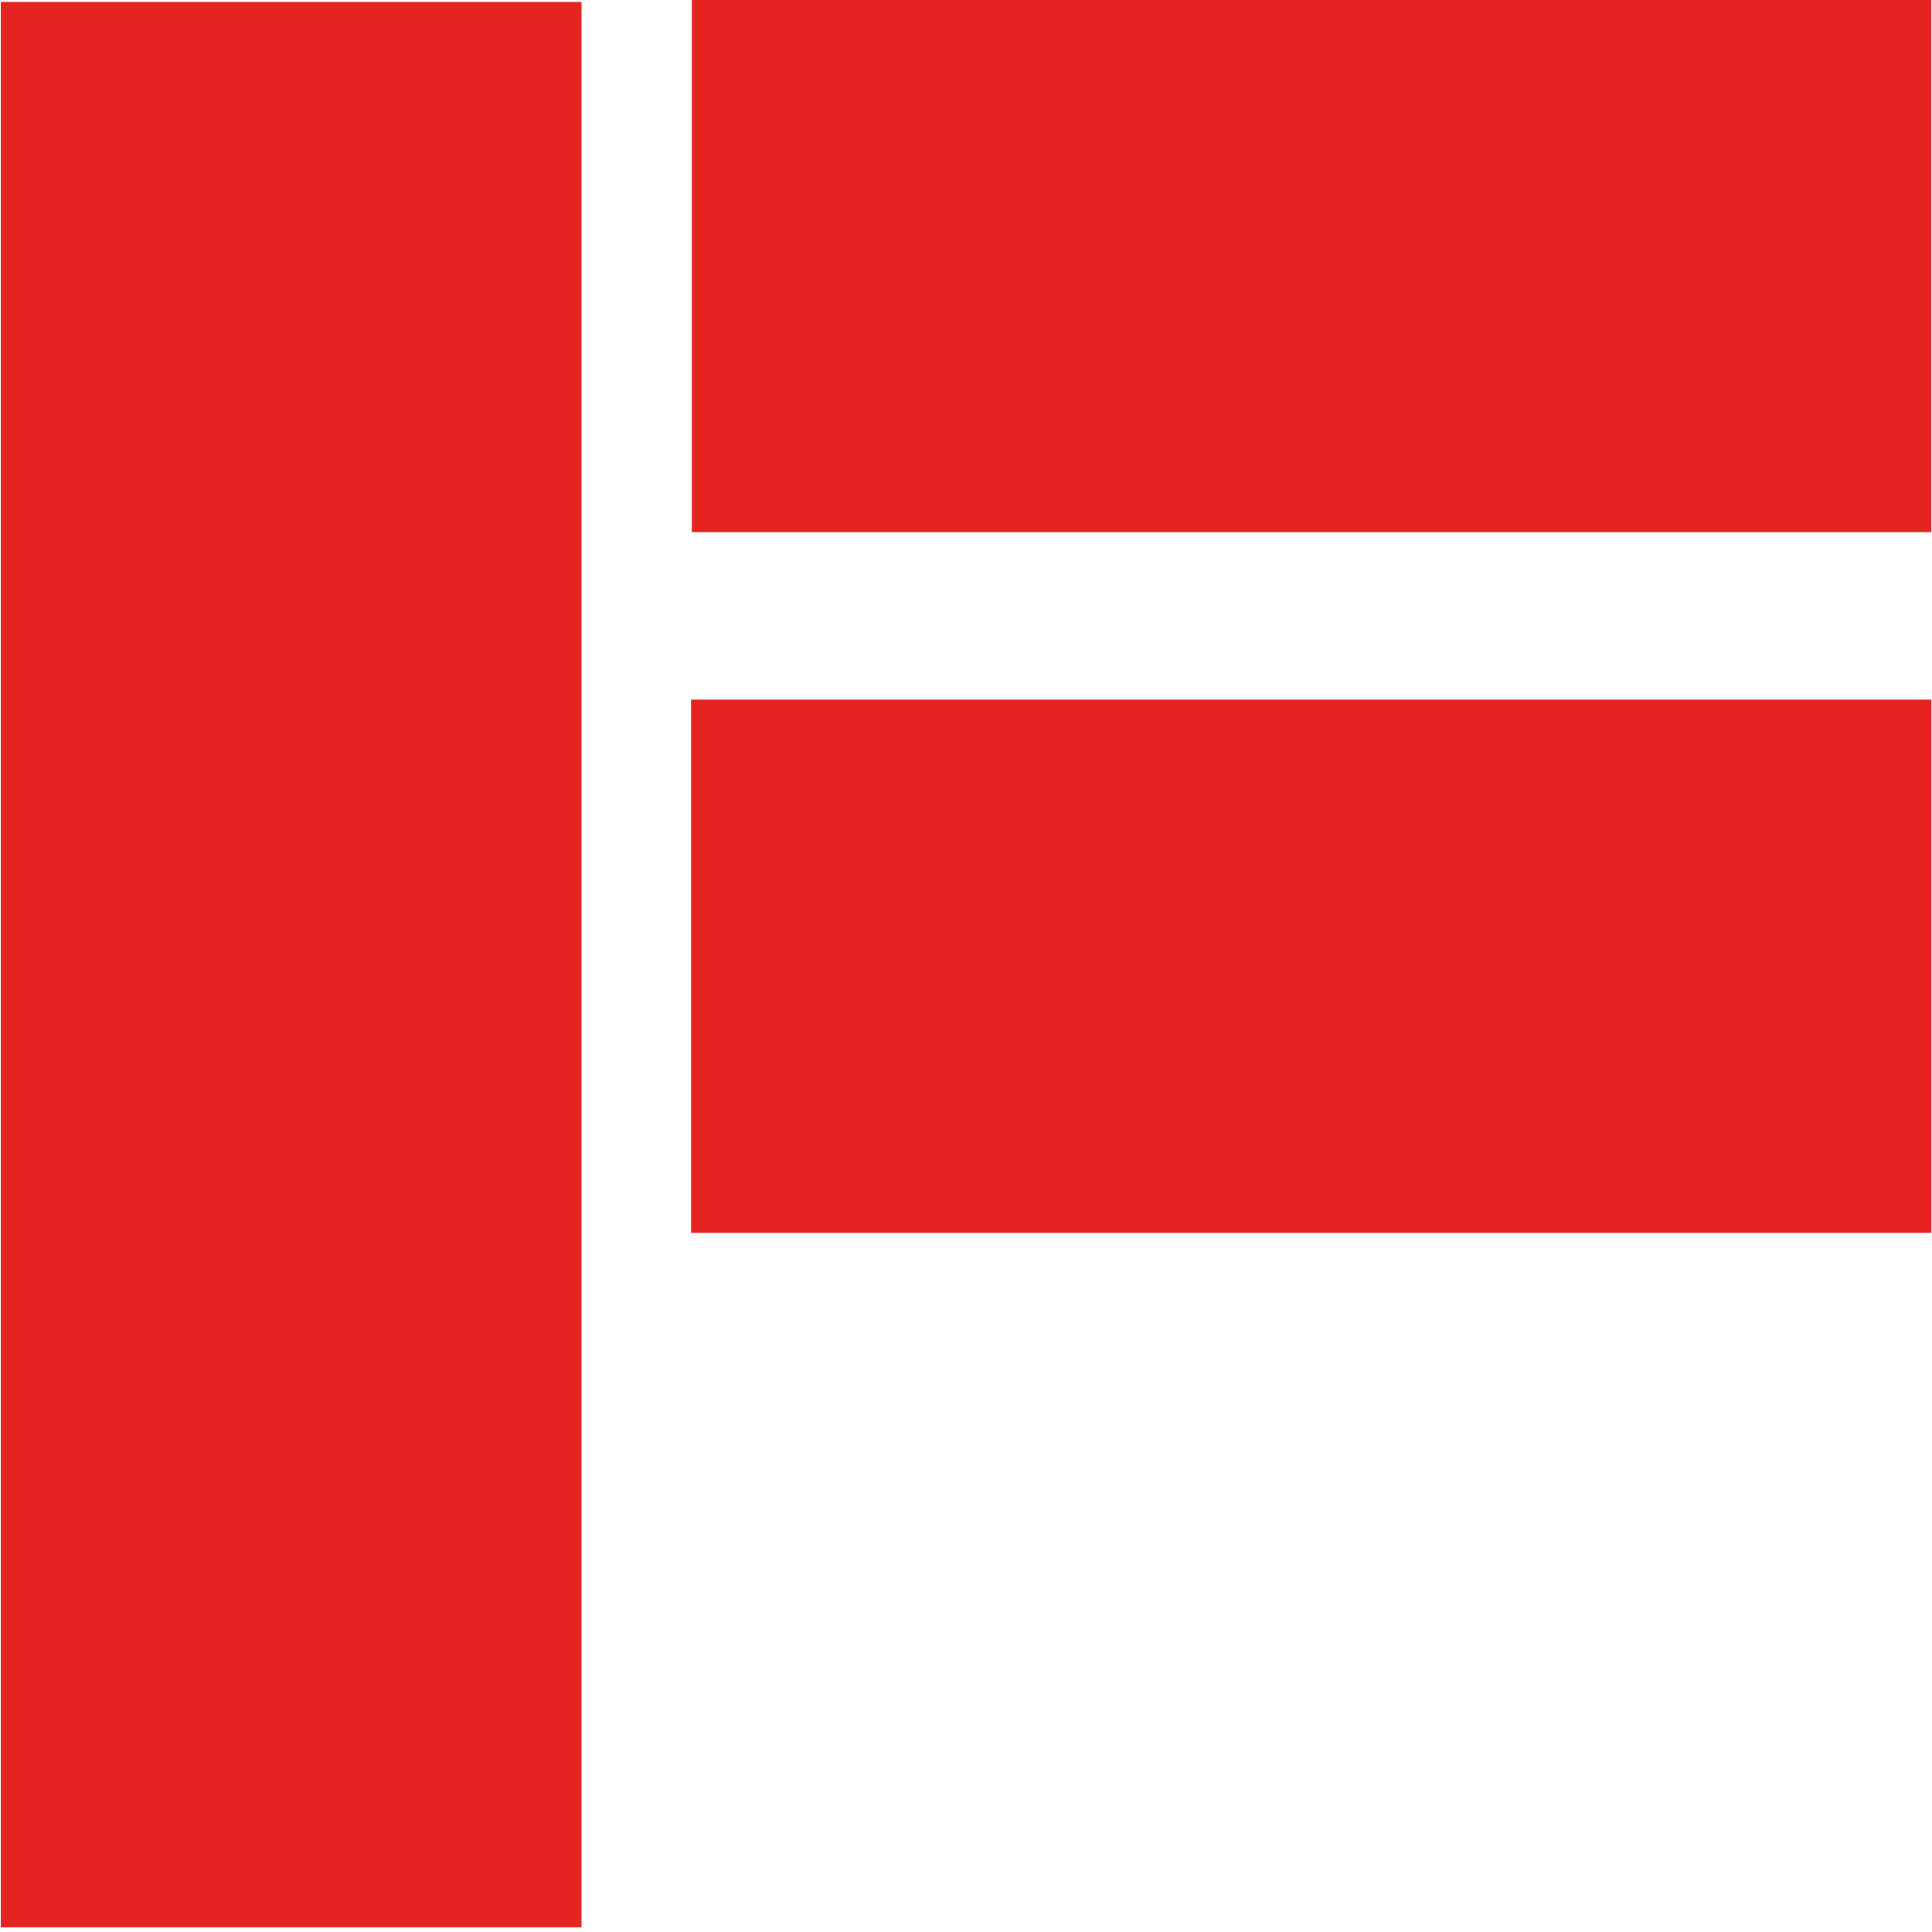 <?xml version="1.0" encoding="utf-8"?>
<!-- Generator: Adobe Illustrator 23.0.6, SVG Export Plug-In . SVG Version: 6.00 Build 0)  -->
<svg version="1.1" id="Capa_1" xmlns="http://www.w3.org/2000/svg" xmlns:xlink="http://www.w3.org/1999/xlink" x="0px" y="0px"
	 viewBox="0 0 50 50" style="enable-background:new 0 0 50 50;" xml:space="preserve">
<style type="text/css">
	.st0{fill:#E52421;}
</style>
<rect x="0.02" y="0.05" class="st0" width="15.03" height="49.83"/>
<rect x="27.05" y="-9.17" transform="matrix(-1.836970e-16 1 -1 -1.836970e-16 40.813 -27.079)" class="st0" width="13.8" height="32.08"/>
<rect x="27.04" y="8.95" transform="matrix(-1.836970e-16 1 -1 -1.836970e-16 58.934 -8.934)" class="st0" width="13.8" height="32.1"/>
</svg>
